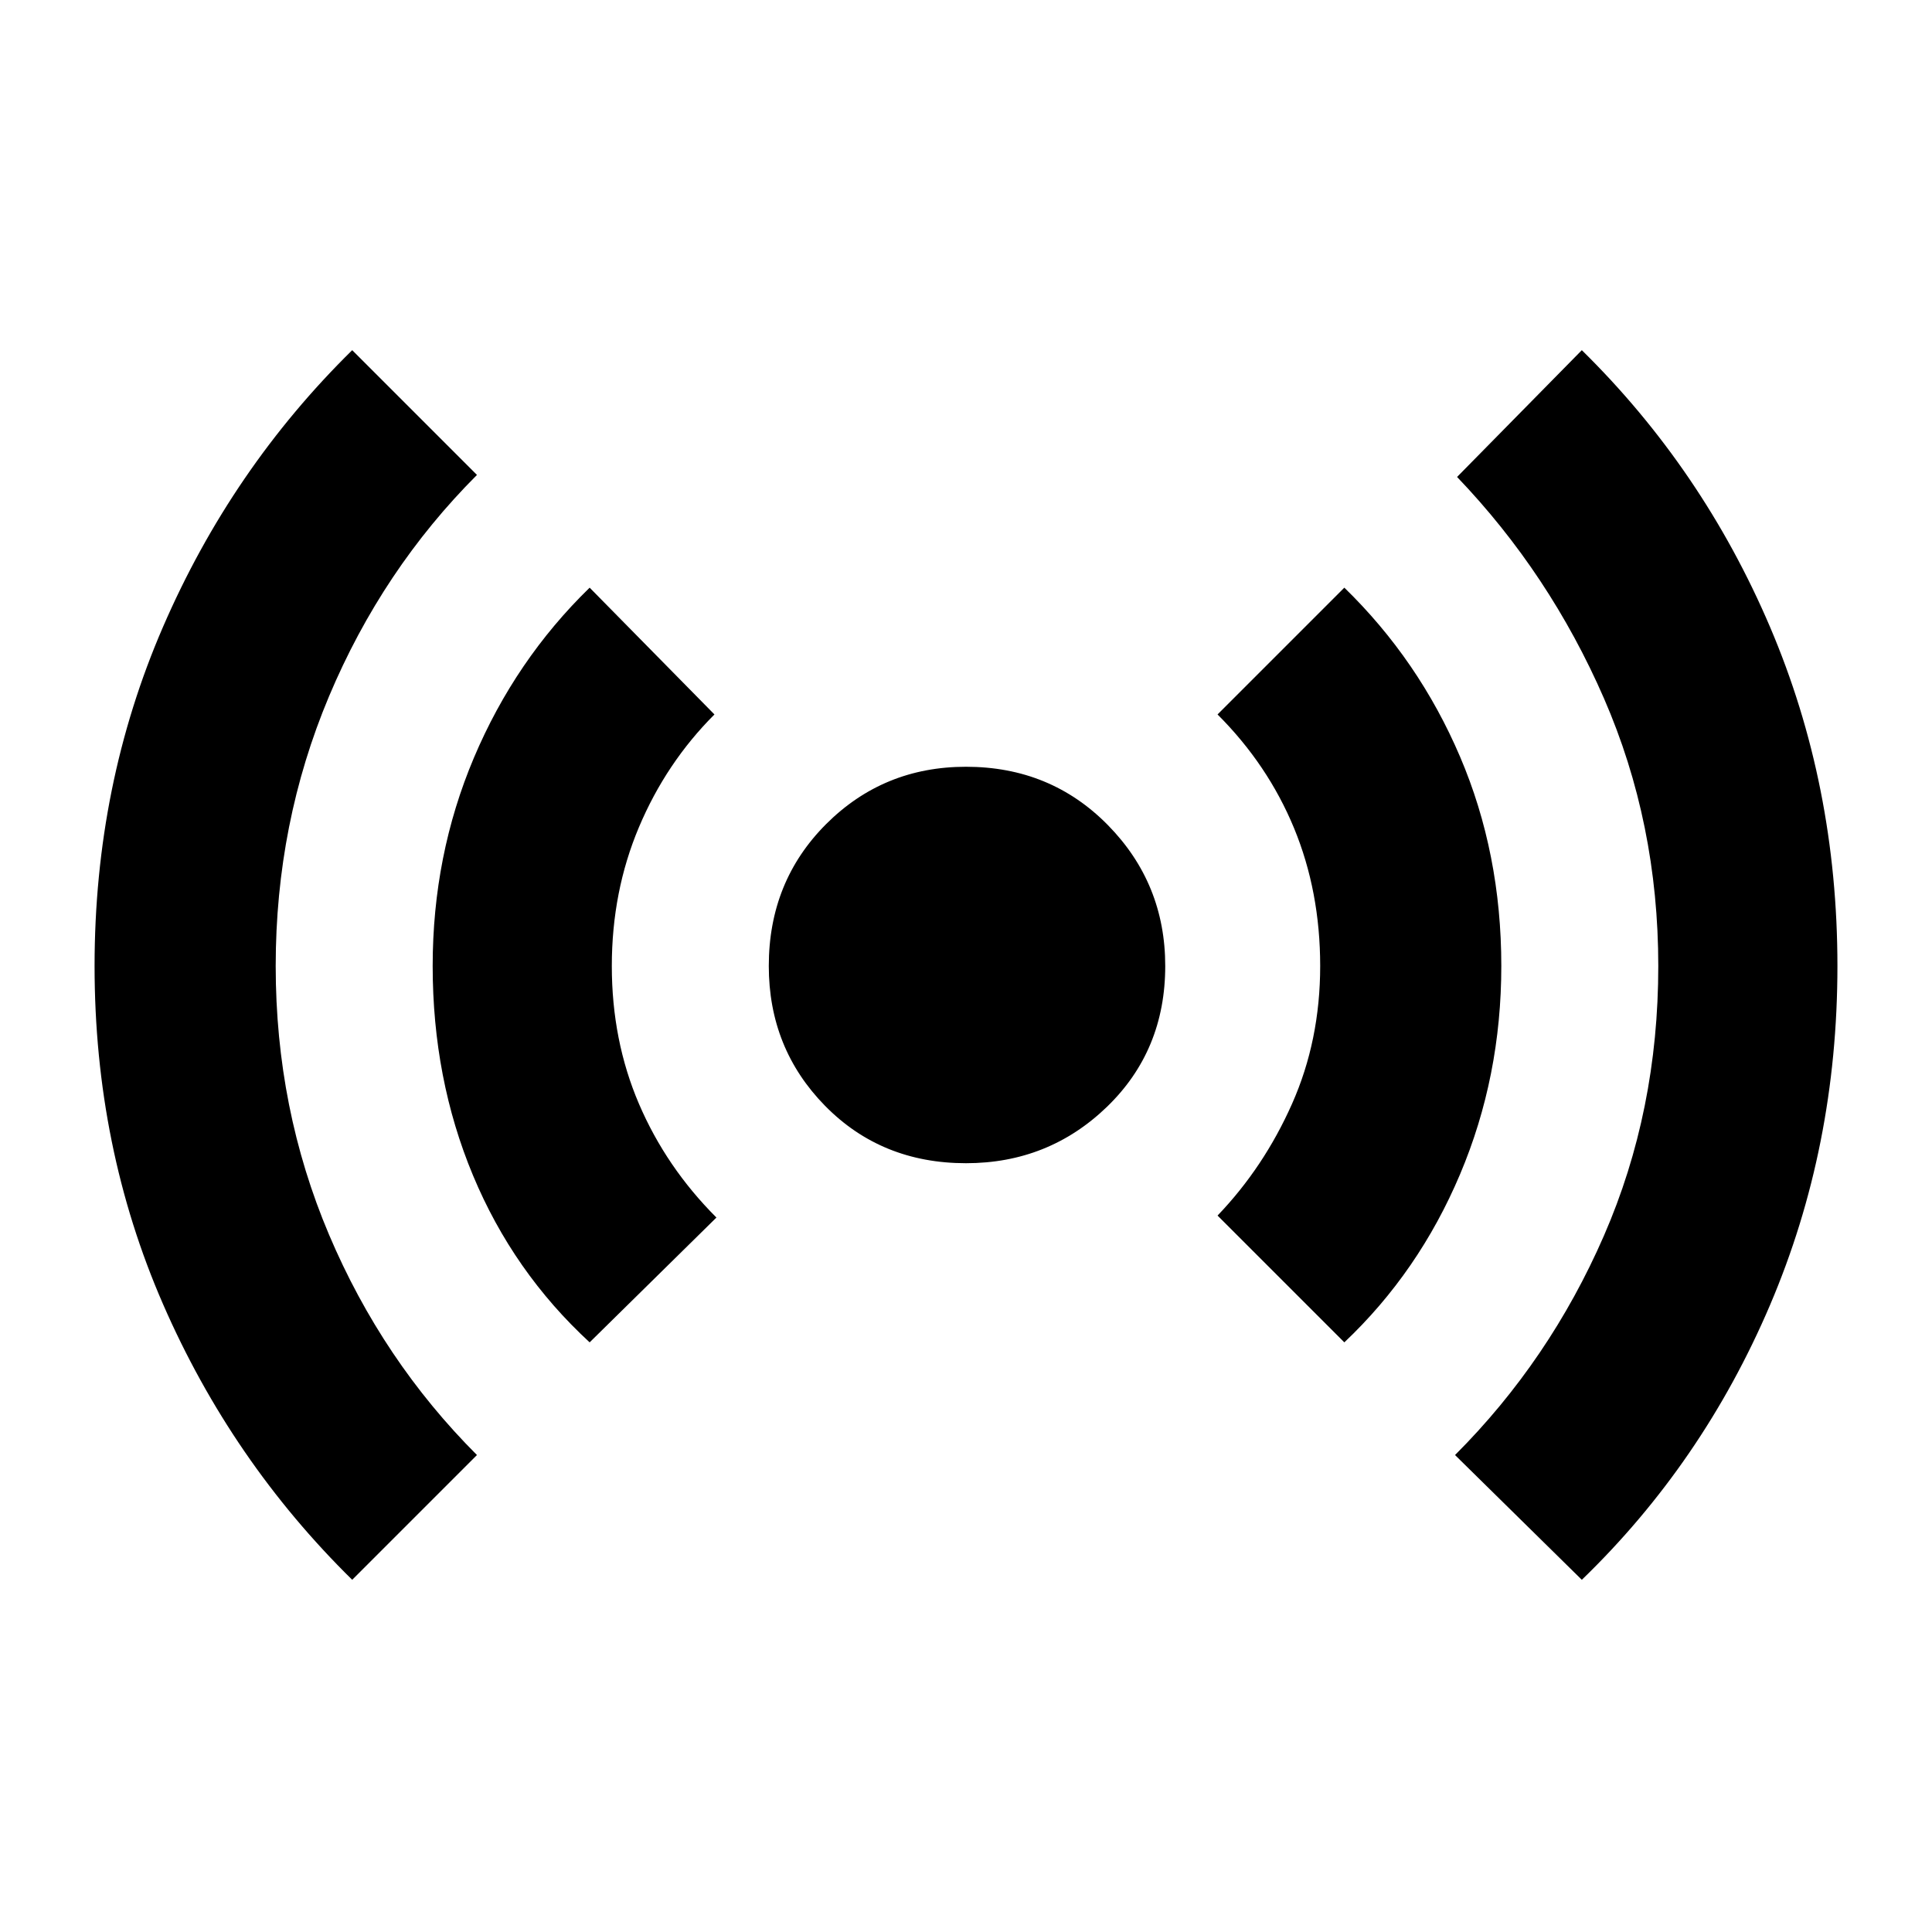 <svg xmlns="http://www.w3.org/2000/svg" height="40" width="40"><path d="M7.292 32.708Q4.792 30.25 3.375 27q-1.417-3.25-1.417-7t1.417-7.021Q4.792 9.708 7.292 7.25l2.583 2.583q-1.958 1.959-3.063 4.584Q5.708 17.042 5.708 20t1.104 5.562q1.105 2.605 3.063 4.563Zm4.916-4.916q-1.583-1.459-2.416-3.459-.834-2-.834-4.333 0-2.292.854-4.312.855-2.021 2.396-3.521l2.584 2.625q-1 1-1.563 2.333-.562 1.333-.562 2.875t.562 2.854q.563 1.313 1.604 2.354ZM20 24.083q-1.75 0-2.917-1.187-1.166-1.188-1.166-2.896 0-1.75 1.187-2.938 1.188-1.187 2.896-1.187 1.75 0 2.938 1.208 1.187 1.209 1.187 2.917 0 1.75-1.208 2.917-1.209 1.166-2.917 1.166Zm7.833 3.709-2.625-2.625q.959-1 1.542-2.313.583-1.312.583-2.854t-.541-2.854q-.542-1.313-1.584-2.354l2.625-2.625q1.542 1.5 2.396 3.5.854 2 .854 4.333 0 2.292-.854 4.312-.854 2.021-2.396 3.48Zm4.917 4.916-2.625-2.583q1.958-1.958 3.083-4.542Q34.333 23 34.333 20q0-2.958-1.125-5.542-1.125-2.583-3.041-4.583L32.75 7.25q2.5 2.458 3.896 5.729T38.042 20q0 3.75-1.396 7.021t-3.896 5.687Z"/></svg>